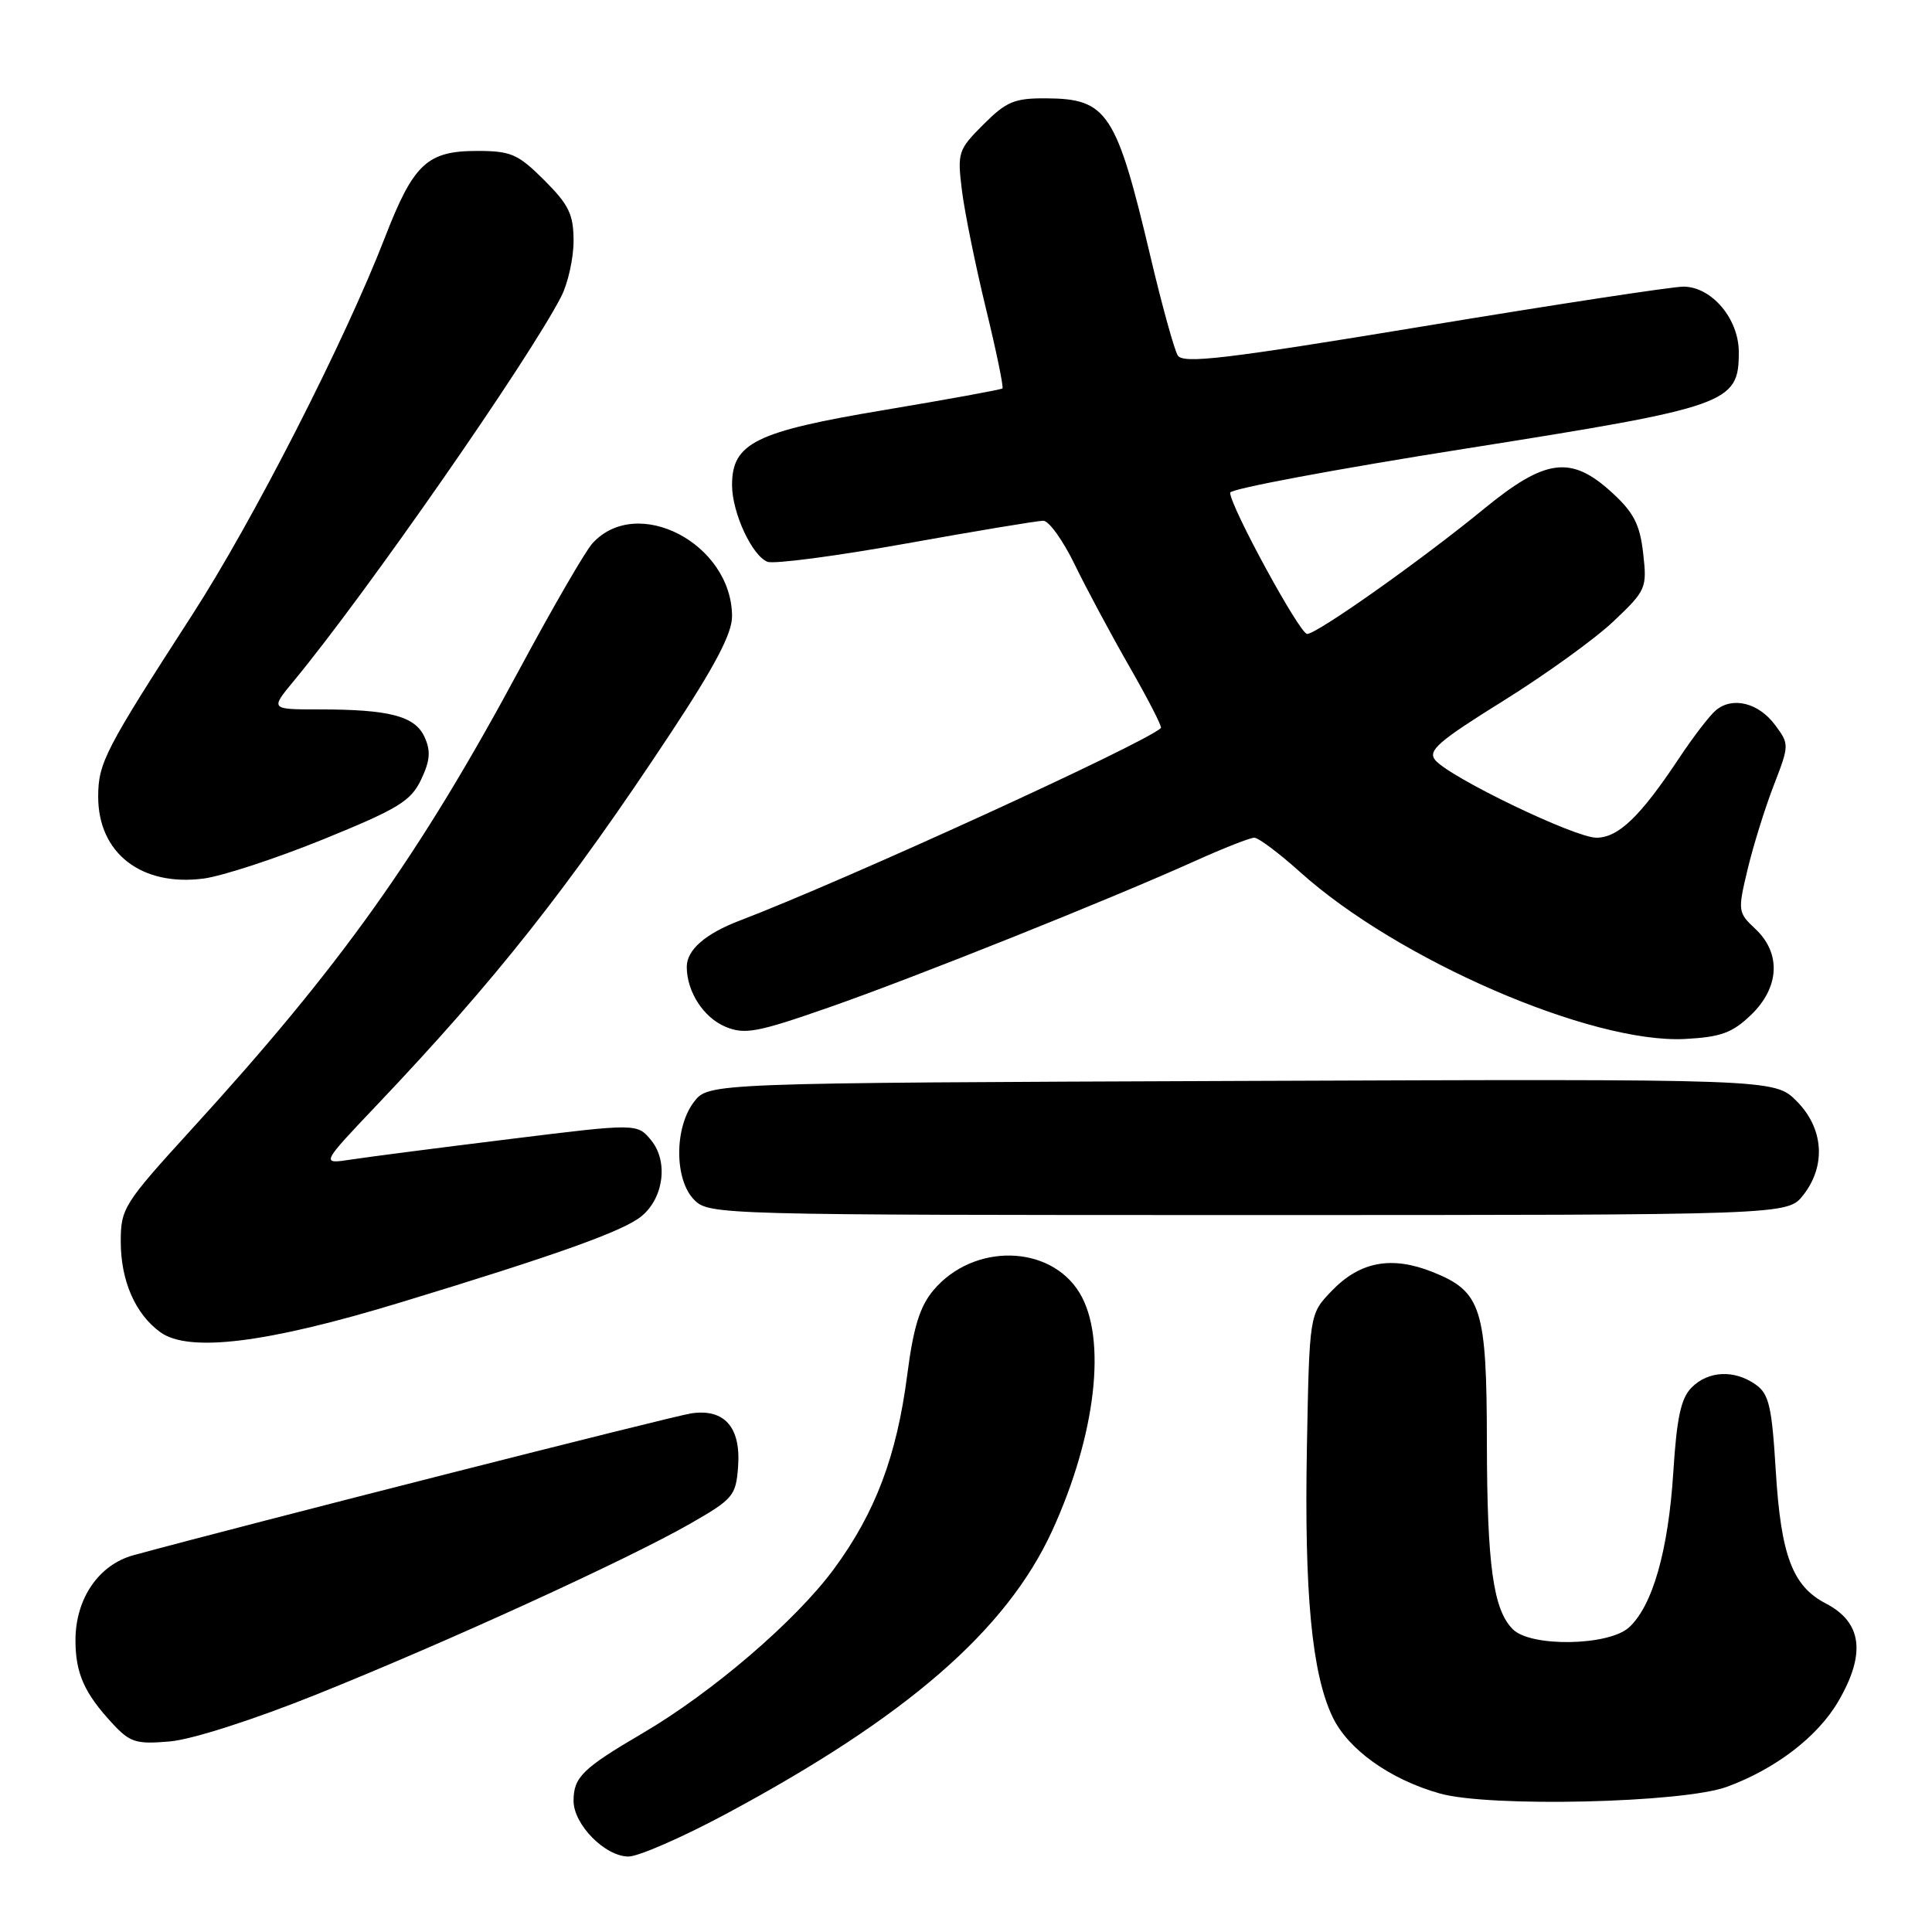 <?xml version="1.0" encoding="UTF-8" standalone="no"?>
<!DOCTYPE svg PUBLIC "-//W3C//DTD SVG 1.1//EN" "http://www.w3.org/Graphics/SVG/1.1/DTD/svg11.dtd" >
<svg xmlns="http://www.w3.org/2000/svg" xmlns:xlink="http://www.w3.org/1999/xlink" version="1.1" viewBox="0 0 256 256">
 <g >
 <path fill="currentColor"
d=" M 96.08 240.42 C 120.09 227.56 133.36 216.05 139.43 202.81 C 145.23 190.13 146.71 177.31 143.04 171.30 C 139.12 164.87 128.96 164.69 123.68 170.97 C 121.88 173.11 121.03 175.86 120.21 182.20 C 118.82 192.94 115.99 200.44 110.49 207.91 C 105.44 214.76 94.39 224.25 85.10 229.69 C 77.20 234.32 76.00 235.49 76.00 238.62 C 76.00 241.76 80.18 246.00 83.28 246.00 C 84.58 246.00 90.34 243.49 96.08 240.42 Z  M 228.80 236.77 C 235.24 234.42 240.83 230.14 243.56 225.48 C 247.28 219.13 246.75 214.96 241.90 212.45 C 237.52 210.18 235.98 206.09 235.30 194.91 C 234.78 186.32 234.40 184.69 232.62 183.45 C 229.80 181.47 226.37 181.63 224.16 183.84 C 222.73 185.27 222.18 187.84 221.72 195.09 C 221.06 205.48 218.96 212.82 215.84 215.65 C 213.12 218.10 202.84 218.27 200.46 215.89 C 197.86 213.29 197.05 207.45 197.02 191.20 C 197.00 173.31 196.31 171.14 189.84 168.55 C 184.38 166.37 180.18 167.16 176.43 171.08 C 173.50 174.13 173.50 174.13 173.17 191.87 C 172.82 211.14 173.82 221.71 176.56 227.48 C 178.61 231.81 184.20 235.80 190.80 237.65 C 197.38 239.50 222.96 238.90 228.80 236.77 Z  M 42.00 224.50 C 59.33 217.54 83.19 206.63 91.50 201.87 C 97.15 198.63 97.52 198.19 97.80 194.34 C 98.19 189.12 95.99 186.62 91.59 187.28 C 89.09 187.65 32.54 202.03 17.70 206.07 C 13.08 207.33 10.01 211.82 10.00 217.32 C 10.00 221.70 11.16 224.33 14.87 228.34 C 17.23 230.89 18.02 231.14 22.50 230.75 C 25.42 230.50 33.53 227.90 42.00 224.50 Z  M 53.00 172.60 C 73.76 166.29 82.66 163.11 85.02 161.14 C 87.95 158.71 88.56 153.92 86.31 151.13 C 84.45 148.84 84.45 148.84 67.48 150.94 C 58.14 152.09 48.70 153.31 46.50 153.65 C 42.50 154.26 42.50 154.26 50.00 146.36 C 65.64 129.89 75.37 117.58 88.85 97.17 C 94.75 88.24 97.00 83.95 97.00 81.67 C 96.98 72.04 84.41 65.47 78.49 72.01 C 77.55 73.05 73.25 80.47 68.94 88.49 C 55.56 113.39 45.15 128.00 25.32 149.71 C 16.40 159.49 16.00 160.12 16.00 164.51 C 16.00 169.70 17.92 174.11 21.24 176.52 C 25.01 179.25 35.33 177.98 53.00 172.60 Z  M 238.93 158.37 C 242.00 154.46 241.65 149.50 238.06 145.90 C 235.11 142.96 235.11 142.96 164.50 143.23 C 93.89 143.50 93.89 143.50 91.96 146.00 C 89.33 149.43 89.35 156.35 92.00 159.00 C 93.96 160.96 95.33 161.00 165.43 161.00 C 236.85 161.00 236.85 161.00 238.93 158.37 Z  M 232.00 134.50 C 235.80 130.86 236.04 126.33 232.61 123.10 C 230.27 120.91 230.25 120.71 231.57 115.18 C 232.32 112.05 233.87 107.06 235.03 104.07 C 237.10 98.71 237.10 98.61 235.21 96.07 C 233.03 93.13 229.59 92.27 227.38 94.10 C 226.55 94.78 224.33 97.68 222.44 100.53 C 217.34 108.21 214.43 111.00 211.53 111.00 C 208.67 111.00 192.08 103.01 190.17 100.71 C 189.15 99.47 190.59 98.22 199.19 92.87 C 204.81 89.37 211.41 84.61 213.84 82.29 C 218.12 78.23 218.25 77.92 217.73 73.33 C 217.30 69.51 216.49 67.92 213.61 65.28 C 208.18 60.30 204.81 60.73 196.64 67.42 C 188.33 74.23 174.52 84.00 173.20 84.00 C 172.22 84.00 163.00 67.07 163.00 65.28 C 163.00 64.78 177.05 62.15 194.22 59.44 C 229.10 53.92 230.40 53.46 230.40 46.66 C 230.40 42.25 226.82 38.01 223.08 37.98 C 221.66 37.97 206.19 40.33 188.71 43.22 C 162.43 47.56 156.77 48.24 156.06 47.10 C 155.60 46.35 153.98 40.51 152.47 34.12 C 147.93 14.89 146.74 13.08 138.65 13.03 C 134.42 13.00 133.35 13.45 130.31 16.49 C 126.95 19.85 126.84 20.20 127.46 25.24 C 127.82 28.14 129.25 35.15 130.63 40.84 C 132.02 46.53 133.00 51.31 132.83 51.47 C 132.65 51.63 125.58 52.92 117.11 54.34 C 100.11 57.18 97.00 58.71 97.00 64.27 C 97.00 67.93 99.65 73.65 101.70 74.44 C 102.55 74.77 110.82 73.68 120.07 72.02 C 129.32 70.36 137.49 69.00 138.24 69.00 C 138.98 69.00 140.84 71.59 142.38 74.75 C 143.91 77.91 147.19 84.03 149.66 88.34 C 152.13 92.65 154.01 96.31 153.83 96.47 C 151.50 98.59 111.92 116.68 98.00 121.99 C 93.45 123.73 91.00 125.87 91.00 128.11 C 91.00 131.41 93.23 134.85 96.15 136.06 C 98.69 137.11 100.35 136.80 109.77 133.51 C 121.19 129.53 147.00 119.20 158.34 114.09 C 162.11 112.39 165.64 111.00 166.20 111.00 C 166.75 111.00 169.49 113.05 172.28 115.56 C 185.21 127.19 210.84 138.30 223.25 137.67 C 228.00 137.42 229.53 136.87 232.00 134.50 Z  M 42.87 111.20 C 52.75 107.18 54.44 106.15 55.79 103.32 C 56.99 100.80 57.10 99.51 56.26 97.67 C 54.99 94.88 51.63 94.00 42.28 94.00 C 35.81 94.00 35.81 94.00 38.91 90.25 C 48.48 78.69 70.08 47.64 74.36 39.30 C 75.26 37.54 76.00 34.22 76.00 31.93 C 76.00 28.42 75.39 27.15 72.12 23.88 C 68.64 20.41 67.71 20.00 63.23 20.00 C 56.59 20.00 54.79 21.69 50.99 31.50 C 45.66 45.25 33.54 68.99 25.45 81.50 C 13.90 99.38 13.03 101.07 13.01 105.53 C 12.99 113.04 18.73 117.50 27.00 116.41 C 29.48 116.08 36.62 113.74 42.87 111.20 Z "/>
</g>
</svg>
